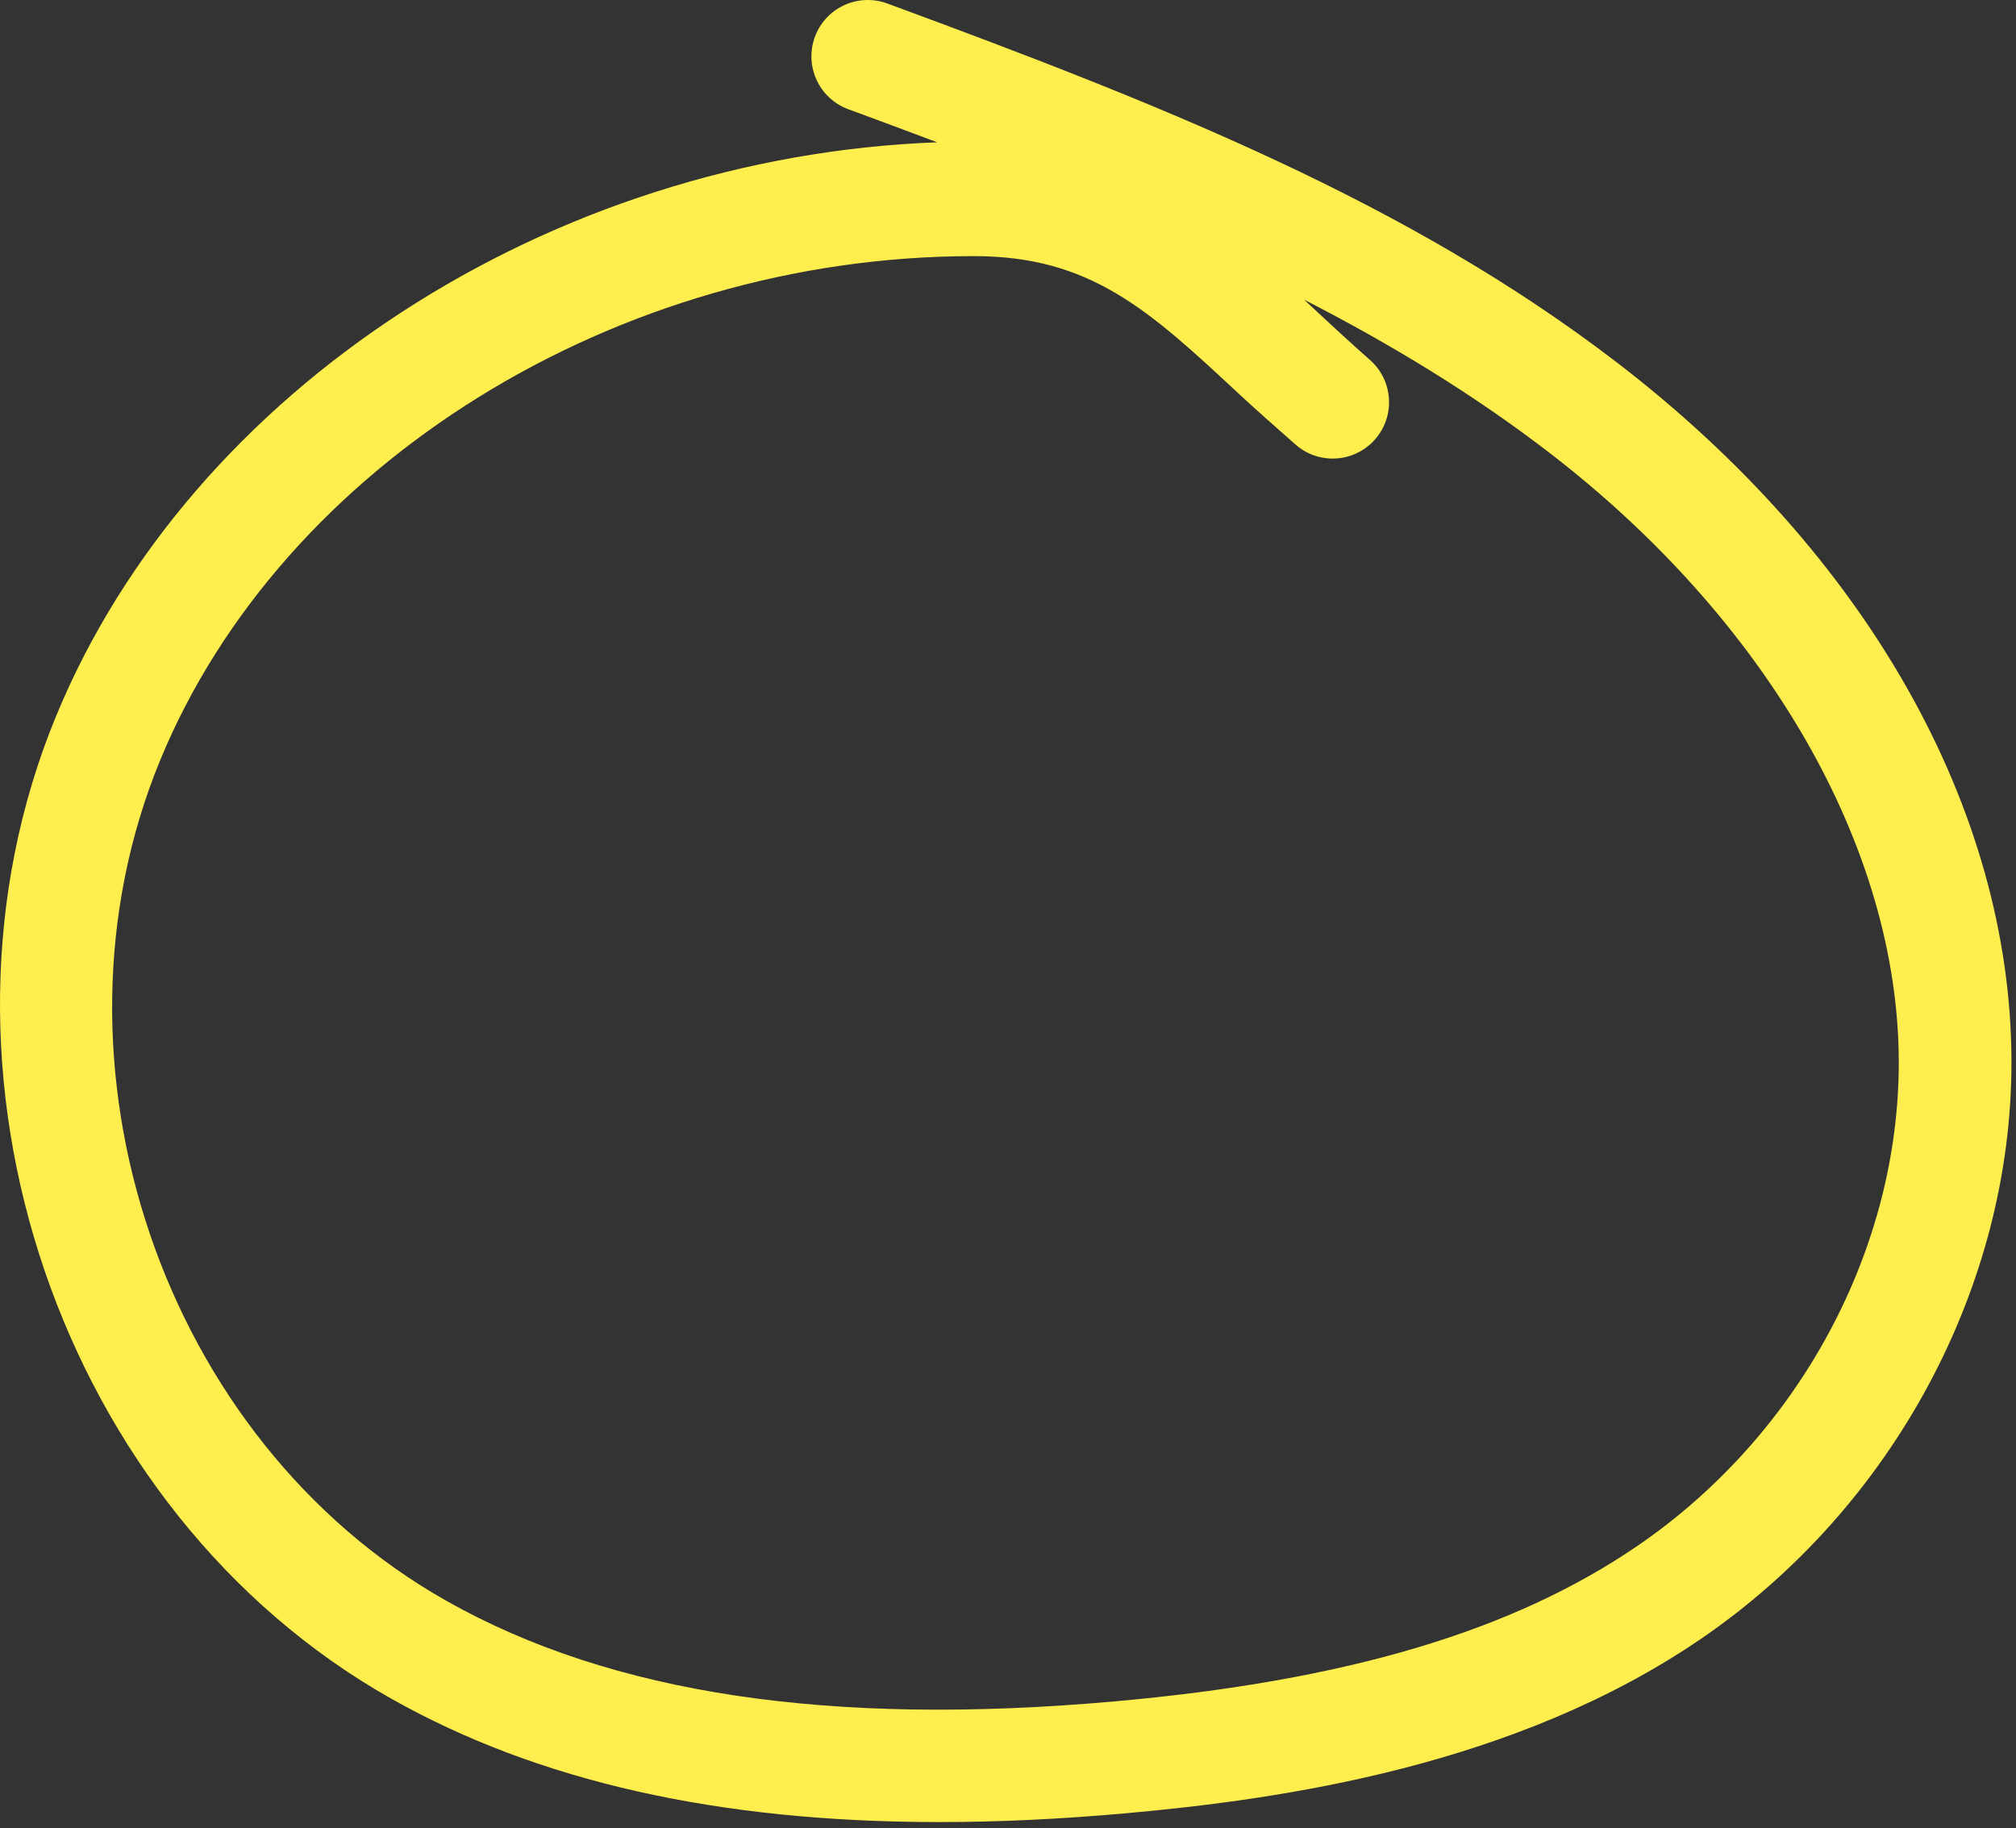 <?xml version="1.0" encoding="UTF-8" standalone="no"?>
<svg width="161px" height="146px" viewBox="0 0 161 146" version="1.1" xmlns="http://www.w3.org/2000/svg" xmlns:xlink="http://www.w3.org/1999/xlink" xmlns:sketch="http://www.bohemiancoding.com/sketch/ns">
    <rect x="0" y="0" width="161" height="146" fill="#333333" stroke="none"/>
    <!-- Generator: Sketch 3.3.2 (12043) - http://www.bohemiancoding.com/sketch -->
    <title>selected-id</title>
    <desc>Created with Sketch.</desc>
    <defs></defs>
    <g id="Page-1" stroke="none" stroke-width="1" fill="none" fill-rule="evenodd" sketch:type="MSPage">
        <path d="M129.19,28.997 C112.501,16.17 92.899,8.401 70.857,0.277 C68.525,-0.578 65.939,0.611 65.078,2.943 C64.219,5.276 65.413,7.864 67.744,8.723 C70.141,9.605 72.509,10.484 74.843,11.365 C43.925,12.518 15.266,31.053 4.481,57.186 C-7.22,85.536 4.788,120.742 31.249,135.667 C42.947,142.264 57.348,145.521 74.995,145.521 C79.704,145.521 84.648,145.289 89.828,144.827 C102.496,143.697 121.053,141.02 135.886,130.856 C151.208,120.36 160.692,102.676 160.638,84.706 C160.576,64.618 149.114,44.313 129.19,28.997 L129.19,28.997 Z M130.799,123.442 C120.834,130.269 107.561,134.229 89.028,135.881 C66.305,137.91 48.851,135.3 35.67,127.864 C13.034,115.098 2.774,84.985 12.8,60.694 C22.567,37.027 49.267,20.456 77.727,20.456 L77.796,20.456 C87.046,20.456 91.719,24.732 98.782,31.307 C100.26,32.683 101.789,34.032 103.458,35.501 C105.323,37.145 108.167,36.962 109.809,35.096 C111.451,33.23 111.27,30.387 109.403,28.745 C107.829,27.359 106.348,25.98 104.914,24.646 C104.659,24.409 104.406,24.174 104.152,23.937 C111.121,27.513 117.655,31.486 123.706,36.135 C141.144,49.541 151.586,67.71 151.638,84.738 C151.684,99.771 143.698,114.604 130.799,123.442 L130.799,123.442 Z" id="selected-id" fill="#FFEE4D" sketch:type="MSShapeGroup"></path>
    </g>
</svg>